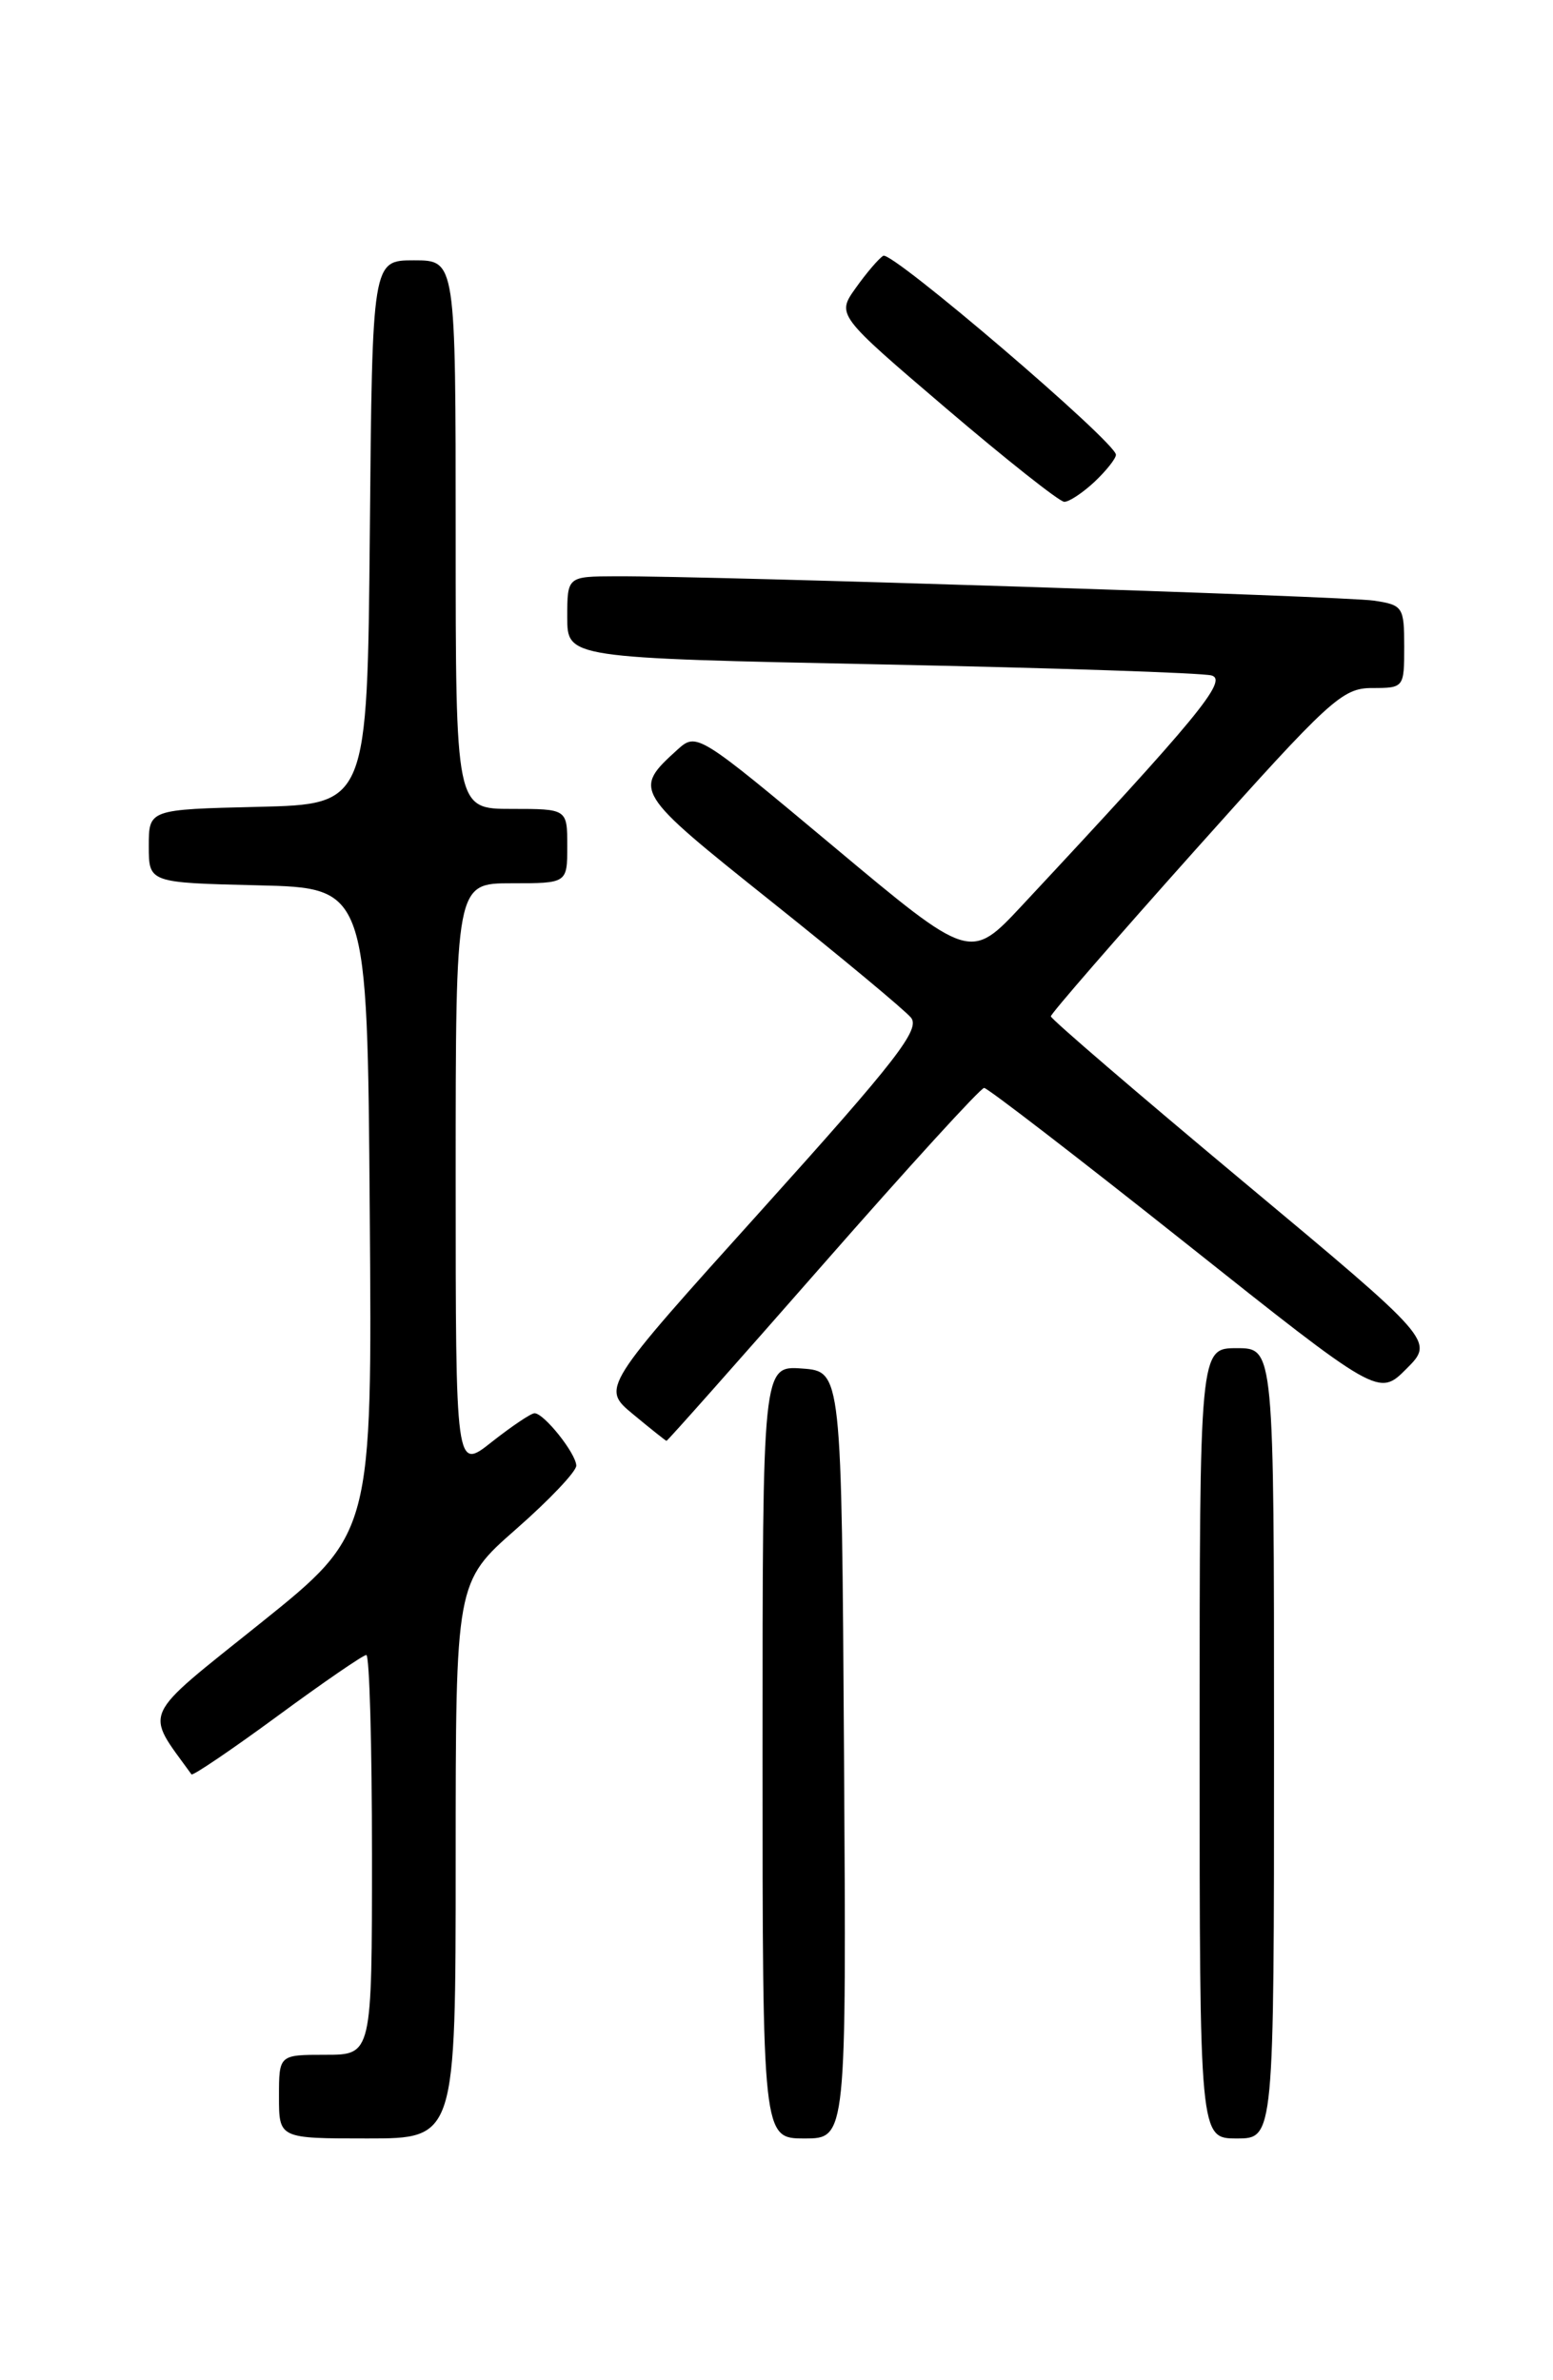 <?xml version="1.0" encoding="UTF-8" standalone="no"?>
<!DOCTYPE svg PUBLIC "-//W3C//DTD SVG 1.1//EN" "http://www.w3.org/Graphics/SVG/1.1/DTD/svg11.dtd" >
<svg xmlns="http://www.w3.org/2000/svg" xmlns:xlink="http://www.w3.org/1999/xlink" version="1.1" viewBox="0 0 167 256">
 <g >
 <path fill="currentColor"
d=" M 49.00 200.08 C 49.00 170.17 49.00 170.17 55.50 164.46 C 59.08 161.32 61.99 158.25 61.97 157.63 C 61.93 156.31 58.50 152.00 57.48 152.00 C 57.10 152.00 55.04 153.39 52.89 155.08 C 49.00 158.17 49.00 158.17 49.00 126.58 C 49.00 95.00 49.00 95.00 55.00 95.00 C 61.00 95.00 61.00 95.00 61.00 91.00 C 61.00 87.00 61.00 87.00 55.00 87.00 C 49.00 87.00 49.00 87.00 49.00 57.50 C 49.00 28.00 49.00 28.00 44.52 28.00 C 40.03 28.00 40.03 28.00 39.77 57.25 C 39.50 86.50 39.50 86.50 27.75 86.78 C 16.00 87.06 16.00 87.06 16.00 91.00 C 16.00 94.94 16.00 94.94 27.75 95.22 C 39.50 95.50 39.50 95.50 39.76 130.21 C 40.03 164.93 40.03 164.93 28.02 174.57 C 14.98 185.03 15.53 183.83 20.59 190.84 C 20.73 191.02 24.88 188.21 29.81 184.59 C 34.74 180.96 39.06 178.00 39.39 178.00 C 39.73 178.00 40.00 187.68 40.00 199.50 C 40.00 221.00 40.00 221.00 35.00 221.00 C 30.00 221.00 30.00 221.00 30.00 225.50 C 30.00 230.00 30.00 230.00 39.50 230.00 C 49.00 230.00 49.00 230.00 49.00 200.08 Z  M 90.76 188.75 C 90.50 147.50 90.50 147.50 86.25 147.19 C 82.00 146.89 82.00 146.89 82.00 188.44 C 82.00 230.00 82.00 230.00 86.51 230.00 C 91.02 230.00 91.02 230.00 90.76 188.75 Z  M 137.00 187.50 C 137.00 145.00 137.00 145.00 133.00 145.00 C 129.00 145.00 129.00 145.00 129.00 187.50 C 129.00 230.00 129.00 230.00 133.00 230.00 C 137.00 230.00 137.00 230.00 137.00 187.50 Z  M 88.50 136.00 C 97.66 125.55 105.45 117.00 105.83 117.01 C 106.20 117.02 115.90 124.49 127.38 133.61 C 148.26 150.21 148.26 150.21 151.24 147.22 C 154.23 144.23 154.23 144.23 133.61 127.02 C 122.28 117.56 113.00 109.59 113.00 109.31 C 113.00 109.03 120.00 100.97 128.55 91.40 C 143.00 75.23 144.33 74.00 147.55 74.00 C 150.97 74.00 151.00 73.96 151.00 69.55 C 151.00 65.29 150.86 65.07 147.75 64.60 C 144.58 64.13 76.68 61.94 66.25 61.98 C 61.00 62.00 61.00 62.00 61.00 66.38 C 61.00 70.77 61.00 70.77 94.75 71.46 C 113.31 71.84 129.30 72.37 130.29 72.65 C 132.08 73.16 128.78 77.16 109.92 97.37 C 104.34 103.35 104.34 103.35 89.64 91.05 C 75.09 78.88 74.91 78.77 72.87 80.61 C 68.04 84.99 68.12 85.12 82.87 96.90 C 90.49 102.98 97.28 108.63 97.96 109.45 C 98.99 110.70 96.39 114.05 81.93 130.11 C 64.66 149.28 64.66 149.28 68.08 152.11 C 69.96 153.67 71.58 154.96 71.67 154.97 C 71.77 154.99 79.34 146.45 88.50 136.00 Z  M 117.69 51.83 C 118.96 50.63 120.00 49.32 120.00 48.91 C 120.00 47.57 95.89 26.95 94.98 27.51 C 94.49 27.81 93.16 29.37 92.03 30.96 C 89.96 33.86 89.96 33.86 101.73 43.91 C 108.20 49.43 113.92 53.96 114.44 53.97 C 114.95 53.99 116.41 53.02 117.69 51.83 Z "/>
</g>
</svg>